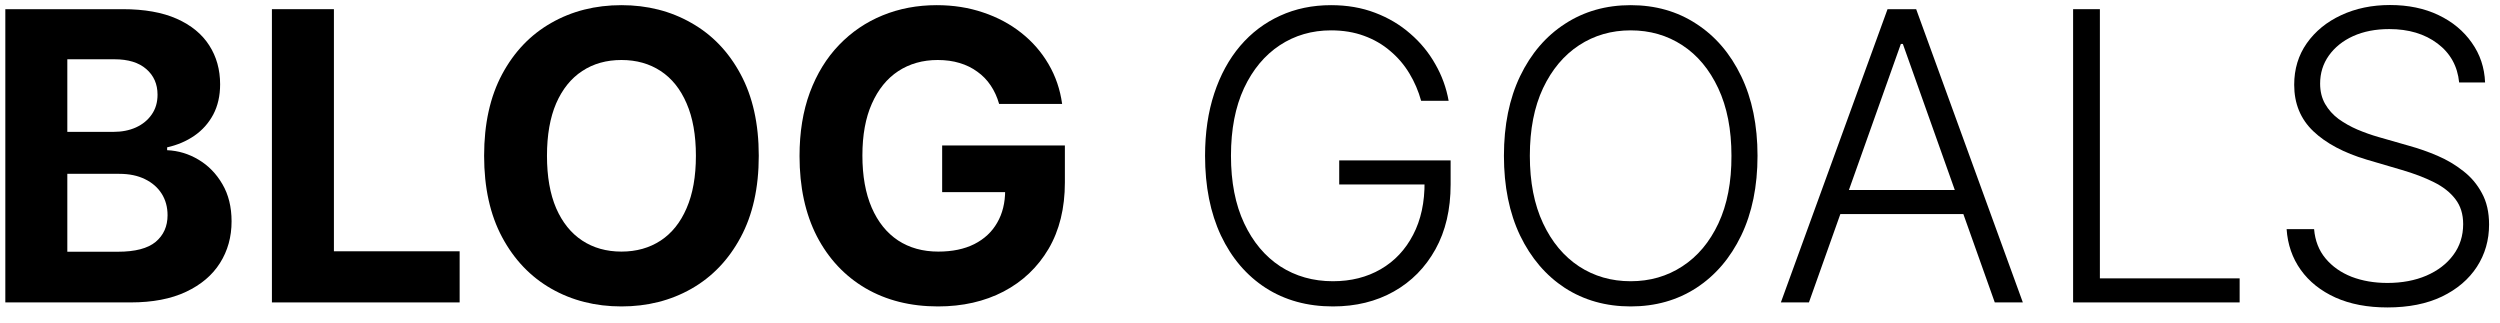 <svg width="124" height="16" viewBox="0 0 124 16" fill="none" xmlns="http://www.w3.org/2000/svg">
<path d="M0.264 15V0.455H6.088C7.158 0.455 8.051 0.613 8.766 0.93C9.481 1.248 10.018 1.688 10.378 2.251C10.738 2.81 10.918 3.454 10.918 4.183C10.918 4.751 10.804 5.251 10.577 5.682C10.349 6.108 10.037 6.458 9.639 6.733C9.246 7.003 8.796 7.195 8.29 7.308V7.45C8.844 7.474 9.362 7.63 9.845 7.919C10.333 8.208 10.728 8.613 11.031 9.134C11.334 9.65 11.486 10.265 11.486 10.98C11.486 11.752 11.294 12.441 10.911 13.047C10.532 13.648 9.971 14.124 9.227 14.474C8.484 14.825 7.568 15 6.479 15H0.264ZM3.339 12.486H5.847C6.704 12.486 7.329 12.322 7.722 11.996C8.115 11.664 8.311 11.224 8.311 10.675C8.311 10.272 8.214 9.917 8.02 9.609C7.826 9.302 7.549 9.06 7.189 8.885C6.834 8.71 6.41 8.622 5.918 8.622H3.339V12.486ZM3.339 6.541H5.619C6.041 6.541 6.415 6.468 6.741 6.321C7.073 6.17 7.333 5.956 7.523 5.682C7.717 5.407 7.814 5.078 7.814 4.695C7.814 4.169 7.627 3.745 7.253 3.423C6.884 3.101 6.358 2.94 5.676 2.94H3.339V6.541Z" fill="black"/>
<path d="M13.487 15V0.455H16.562V12.464H22.798V15H13.487Z" fill="black"/>
<path d="M37.635 7.727C37.635 9.313 37.334 10.663 36.733 11.776C36.136 12.888 35.322 13.738 34.289 14.325C33.262 14.908 32.107 15.199 30.823 15.199C29.531 15.199 28.371 14.905 27.343 14.318C26.316 13.731 25.504 12.881 24.907 11.768C24.311 10.656 24.012 9.309 24.012 7.727C24.012 6.141 24.311 4.792 24.907 3.679C25.504 2.566 26.316 1.719 27.343 1.136C28.371 0.549 29.531 0.256 30.823 0.256C32.107 0.256 33.262 0.549 34.289 1.136C35.322 1.719 36.136 2.566 36.733 3.679C37.334 4.792 37.635 6.141 37.635 7.727ZM34.517 7.727C34.517 6.7 34.363 5.833 34.055 5.128C33.752 4.422 33.324 3.887 32.77 3.523C32.215 3.158 31.567 2.976 30.823 2.976C30.08 2.976 29.431 3.158 28.878 3.523C28.323 3.887 27.893 4.422 27.585 5.128C27.282 5.833 27.13 6.7 27.13 7.727C27.13 8.755 27.282 9.621 27.585 10.327C27.893 11.032 28.323 11.567 28.878 11.932C29.431 12.296 30.08 12.479 30.823 12.479C31.567 12.479 32.215 12.296 32.77 11.932C33.324 11.567 33.752 11.032 34.055 10.327C34.363 9.621 34.517 8.755 34.517 7.727Z" fill="black"/>
<path d="M49.557 5.156C49.458 4.811 49.318 4.505 49.139 4.24C48.959 3.97 48.738 3.743 48.478 3.558C48.222 3.369 47.929 3.224 47.597 3.125C47.271 3.026 46.908 2.976 46.511 2.976C45.767 2.976 45.114 3.161 44.55 3.53C43.992 3.899 43.556 4.437 43.244 5.142C42.931 5.843 42.775 6.7 42.775 7.713C42.775 8.726 42.929 9.588 43.236 10.298C43.544 11.008 43.98 11.551 44.543 11.925C45.107 12.294 45.772 12.479 46.539 12.479C47.235 12.479 47.829 12.356 48.322 12.109C48.819 11.858 49.198 11.506 49.458 11.051C49.723 10.597 49.856 10.059 49.856 9.439L50.481 9.531H46.731V7.216H52.818V9.048C52.818 10.327 52.548 11.425 52.008 12.344C51.468 13.258 50.725 13.963 49.778 14.46C48.831 14.953 47.746 15.199 46.525 15.199C45.161 15.199 43.963 14.898 42.931 14.297C41.899 13.691 41.094 12.831 40.516 11.719C39.943 10.601 39.657 9.276 39.657 7.741C39.657 6.562 39.827 5.511 40.168 4.588C40.514 3.66 40.997 2.874 41.617 2.23C42.237 1.586 42.959 1.096 43.783 0.76C44.607 0.424 45.5 0.256 46.461 0.256C47.285 0.256 48.052 0.376 48.762 0.618C49.472 0.855 50.102 1.191 50.651 1.626C51.205 2.062 51.657 2.58 52.008 3.182C52.358 3.778 52.583 4.437 52.682 5.156H49.557Z" fill="black"/>
<path d="M70.488 5C70.355 4.517 70.161 4.065 69.906 3.643C69.65 3.217 69.333 2.846 68.954 2.528C68.58 2.206 68.147 1.955 67.654 1.776C67.166 1.596 66.622 1.506 66.021 1.506C65.074 1.506 64.226 1.752 63.478 2.244C62.73 2.737 62.138 3.447 61.702 4.375C61.272 5.303 61.056 6.42 61.056 7.727C61.056 9.029 61.274 10.144 61.709 11.072C62.145 12.001 62.742 12.713 63.499 13.21C64.262 13.703 65.133 13.949 66.113 13.949C67.008 13.949 67.799 13.75 68.485 13.352C69.172 12.954 69.707 12.386 70.09 11.648C70.478 10.909 70.668 10.031 70.658 9.013L71.085 9.148H66.425V7.955H71.951V9.148C71.951 10.388 71.7 11.461 71.198 12.365C70.696 13.269 70.007 13.968 69.131 14.46C68.255 14.953 67.249 15.199 66.113 15.199C64.844 15.199 63.734 14.893 62.782 14.283C61.83 13.667 61.089 12.801 60.559 11.683C60.033 10.561 59.771 9.242 59.771 7.727C59.771 6.586 59.922 5.556 60.225 4.638C60.528 3.719 60.957 2.933 61.511 2.28C62.069 1.626 62.73 1.127 63.492 0.781C64.254 0.431 65.097 0.256 66.021 0.256C66.816 0.256 67.543 0.381 68.201 0.632C68.864 0.883 69.446 1.229 69.948 1.669C70.455 2.105 70.869 2.609 71.191 3.182C71.518 3.75 71.738 4.356 71.852 5H70.488Z" fill="black"/>
<path d="M87.173 7.727C87.173 9.242 86.903 10.561 86.363 11.683C85.823 12.801 85.08 13.667 84.133 14.283C83.191 14.893 82.107 15.199 80.88 15.199C79.654 15.199 78.567 14.893 77.62 14.283C76.678 13.667 75.937 12.801 75.397 11.683C74.862 10.561 74.595 9.242 74.595 7.727C74.595 6.212 74.862 4.896 75.397 3.778C75.937 2.656 76.68 1.79 77.627 1.179C78.574 0.563 79.659 0.256 80.88 0.256C82.107 0.256 83.191 0.563 84.133 1.179C85.08 1.79 85.823 2.656 86.363 3.778C86.903 4.896 87.173 6.212 87.173 7.727ZM85.88 7.727C85.88 6.425 85.662 5.31 85.227 4.382C84.791 3.449 84.197 2.737 83.444 2.244C82.691 1.752 81.837 1.506 80.88 1.506C79.929 1.506 79.076 1.752 78.323 2.244C77.571 2.737 76.974 3.447 76.534 4.375C76.098 5.303 75.88 6.42 75.88 7.727C75.88 9.029 76.098 10.144 76.534 11.072C76.969 12.001 77.564 12.713 78.316 13.21C79.069 13.703 79.924 13.949 80.88 13.949C81.837 13.949 82.691 13.703 83.444 13.21C84.202 12.718 84.798 12.008 85.234 11.079C85.67 10.147 85.885 9.029 85.88 7.727Z" fill="black"/>
<path d="M89.723 15H88.331L93.622 0.455H95.042L100.333 15H98.941L94.382 2.18H94.282L89.723 15ZM90.724 9.425H97.94V10.618H90.724V9.425Z" fill="black"/>
<path d="M102.826 15V0.455H104.154V13.807H111.086V15H102.826Z" fill="black"/>
<path d="M121.974 4.091C121.894 3.281 121.536 2.637 120.902 2.159C120.267 1.681 119.469 1.442 118.508 1.442C117.831 1.442 117.234 1.558 116.718 1.79C116.207 2.022 115.805 2.344 115.511 2.756C115.222 3.163 115.078 3.627 115.078 4.148C115.078 4.531 115.161 4.867 115.326 5.156C115.492 5.445 115.715 5.694 115.994 5.902C116.278 6.106 116.591 6.281 116.931 6.428C117.277 6.574 117.625 6.697 117.975 6.797L119.51 7.237C119.974 7.365 120.438 7.528 120.902 7.727C121.366 7.926 121.789 8.177 122.173 8.48C122.561 8.778 122.871 9.145 123.103 9.581C123.34 10.012 123.458 10.53 123.458 11.136C123.458 11.913 123.257 12.611 122.855 13.232C122.452 13.852 121.875 14.344 121.122 14.709C120.369 15.069 119.467 15.249 118.416 15.249C117.426 15.249 116.567 15.085 115.838 14.758C115.109 14.427 114.536 13.97 114.119 13.388C113.702 12.805 113.468 12.131 113.416 11.364H114.779C114.827 11.937 115.016 12.422 115.348 12.82C115.679 13.217 116.11 13.52 116.64 13.729C117.171 13.932 117.762 14.034 118.416 14.034C119.14 14.034 119.784 13.913 120.348 13.672C120.916 13.426 121.361 13.085 121.683 12.649C122.01 12.209 122.173 11.697 122.173 11.115C122.173 10.623 122.045 10.211 121.789 9.879C121.534 9.543 121.176 9.261 120.717 9.034C120.262 8.807 119.734 8.606 119.133 8.43L117.393 7.919C116.252 7.578 115.367 7.107 114.737 6.506C114.107 5.904 113.792 5.137 113.792 4.205C113.792 3.423 114.001 2.737 114.417 2.145C114.839 1.548 115.407 1.084 116.122 0.753C116.841 0.417 117.649 0.249 118.544 0.249C119.448 0.249 120.248 0.414 120.944 0.746C121.64 1.077 122.192 1.534 122.599 2.116C123.011 2.694 123.231 3.352 123.26 4.091H121.974Z" fill="black"/>
</svg>
